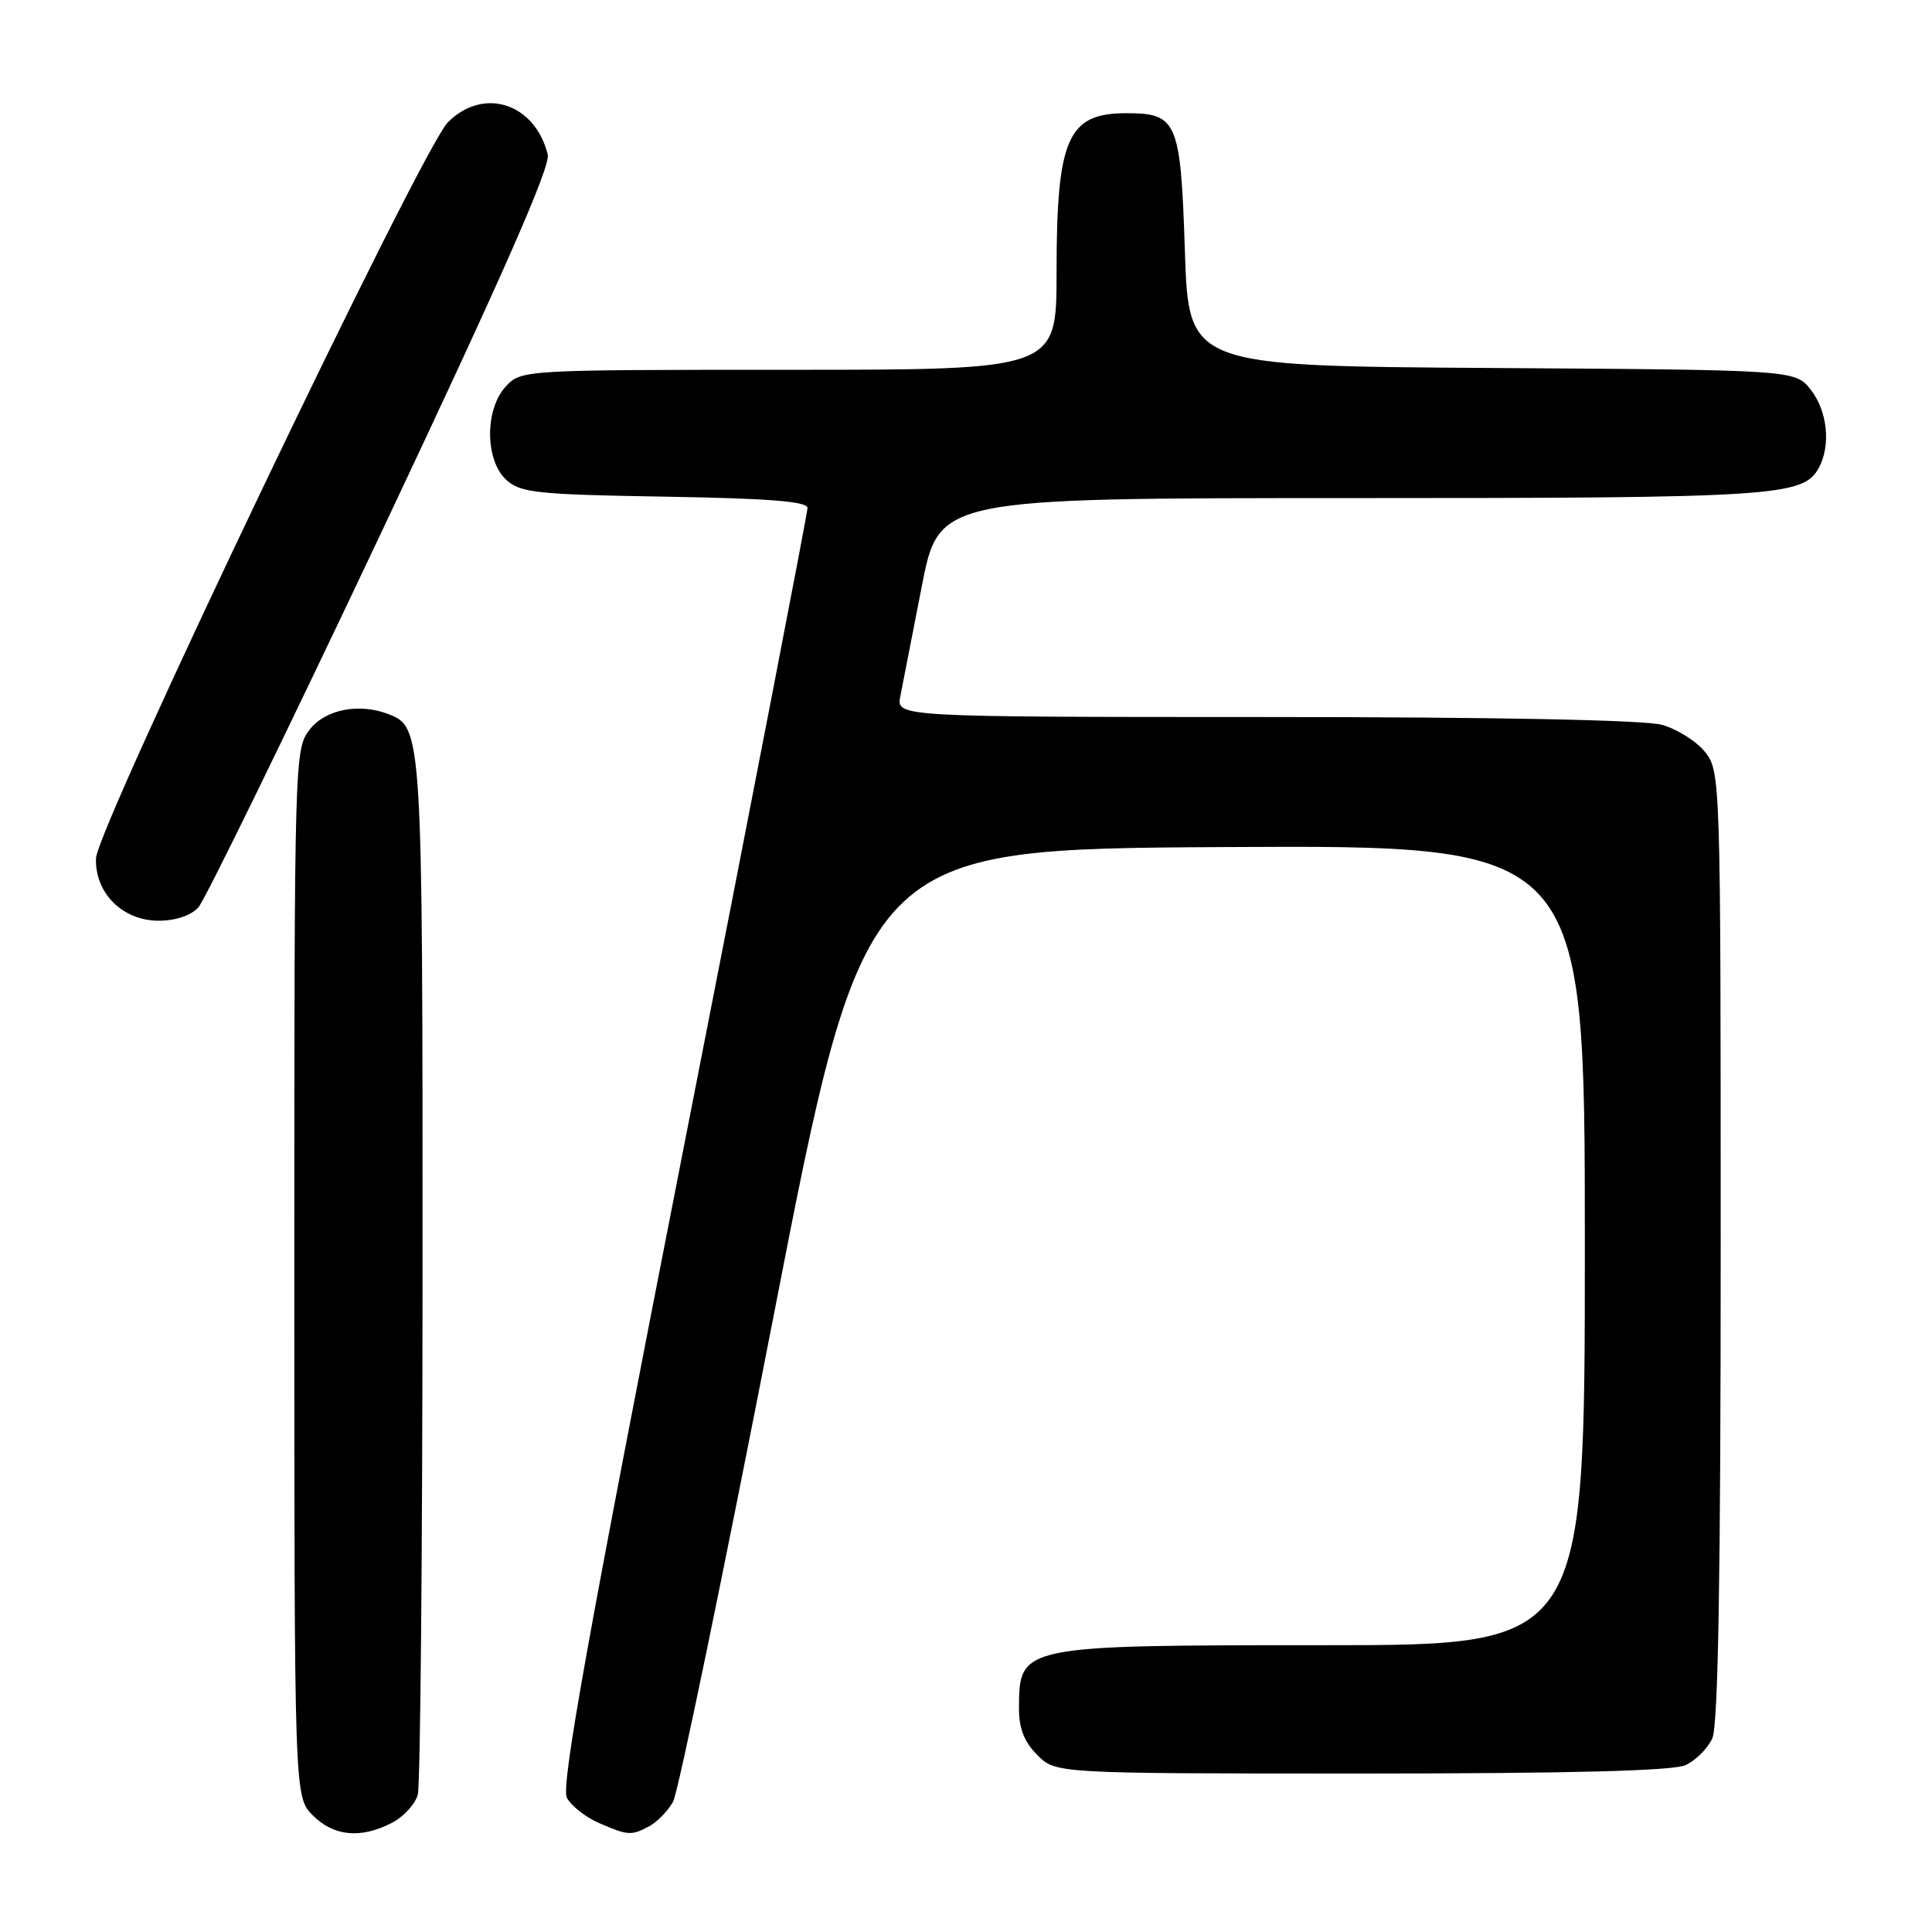 <?xml version="1.0" encoding="UTF-8" standalone="no"?>
<!DOCTYPE svg PUBLIC "-//W3C//DTD SVG 1.1//EN" "http://www.w3.org/Graphics/SVG/1.1/DTD/svg11.dtd" >
<svg xmlns="http://www.w3.org/2000/svg" xmlns:xlink="http://www.w3.org/1999/xlink" version="1.1" viewBox="0 0 256 256">
 <g >
 <path fill="currentColor"
d=" M 51.92 241.54 C 53.48 240.74 55.02 239.05 55.36 237.79 C 55.70 236.53 55.98 205.22 55.99 168.20 C 56.00 96.97 55.96 96.35 51.46 94.62 C 47.58 93.13 43.15 93.99 41.07 96.63 C 39.02 99.24 39.00 99.97 39.00 168.68 C 39.00 238.09 39.00 238.09 41.45 240.55 C 44.24 243.33 47.80 243.67 51.92 241.54 Z  M 86.04 241.98 C 87.09 241.41 88.51 239.95 89.19 238.73 C 89.86 237.50 95.84 208.60 102.48 174.50 C 114.54 112.50 114.54 112.50 162.27 112.24 C 210.00 111.98 210.00 111.98 210.00 164.99 C 210.00 218.00 210.00 218.00 175.43 218.00 C 135.17 218.00 135.05 218.02 135.02 226.30 C 135.00 229.01 135.70 230.79 137.45 232.55 C 139.91 235.00 139.91 235.00 180.41 235.00 C 207.96 235.00 221.68 234.65 223.34 233.89 C 224.68 233.28 226.28 231.68 226.89 230.34 C 227.67 228.64 228.00 209.00 228.00 165.09 C 228.00 103.32 227.97 102.23 225.95 99.67 C 224.83 98.24 222.24 96.61 220.20 96.04 C 217.90 95.40 198.04 95.01 167.62 95.01 C 118.75 95.00 118.75 95.00 119.30 92.25 C 119.60 90.74 120.87 84.21 122.13 77.75 C 124.41 66.00 124.41 66.00 179.06 66.00 C 235.40 66.00 238.98 65.77 241.02 61.96 C 242.62 58.98 242.14 54.45 239.94 51.65 C 237.87 49.02 237.87 49.02 197.69 48.76 C 157.50 48.50 157.50 48.50 157.00 33.17 C 156.44 16.05 155.99 15.00 149.24 15.00 C 141.45 15.00 140.00 18.32 140.00 36.15 C 140.00 49.00 140.00 49.00 104.54 49.00 C 69.35 49.00 69.06 49.02 67.04 51.19 C 64.21 54.22 64.25 61.01 67.10 63.60 C 68.98 65.30 71.18 65.53 88.10 65.81 C 101.87 66.04 107.00 66.44 107.00 67.31 C 107.00 67.96 99.59 106.25 90.53 152.38 C 77.85 216.98 74.31 236.70 75.11 238.21 C 75.69 239.28 77.58 240.78 79.33 241.54 C 83.21 243.23 83.65 243.26 86.04 241.98 Z  M 26.28 120.24 C 27.16 119.27 38.06 96.93 50.51 70.59 C 66.52 36.71 72.98 22.04 72.58 20.47 C 70.87 13.66 64.08 11.47 59.35 16.20 C 55.86 19.69 12.87 109.60 12.72 113.73 C 12.56 118.33 16.24 122.00 21.02 122.00 C 23.25 122.00 25.31 121.31 26.28 120.24 Z "/>
</g>
</svg>